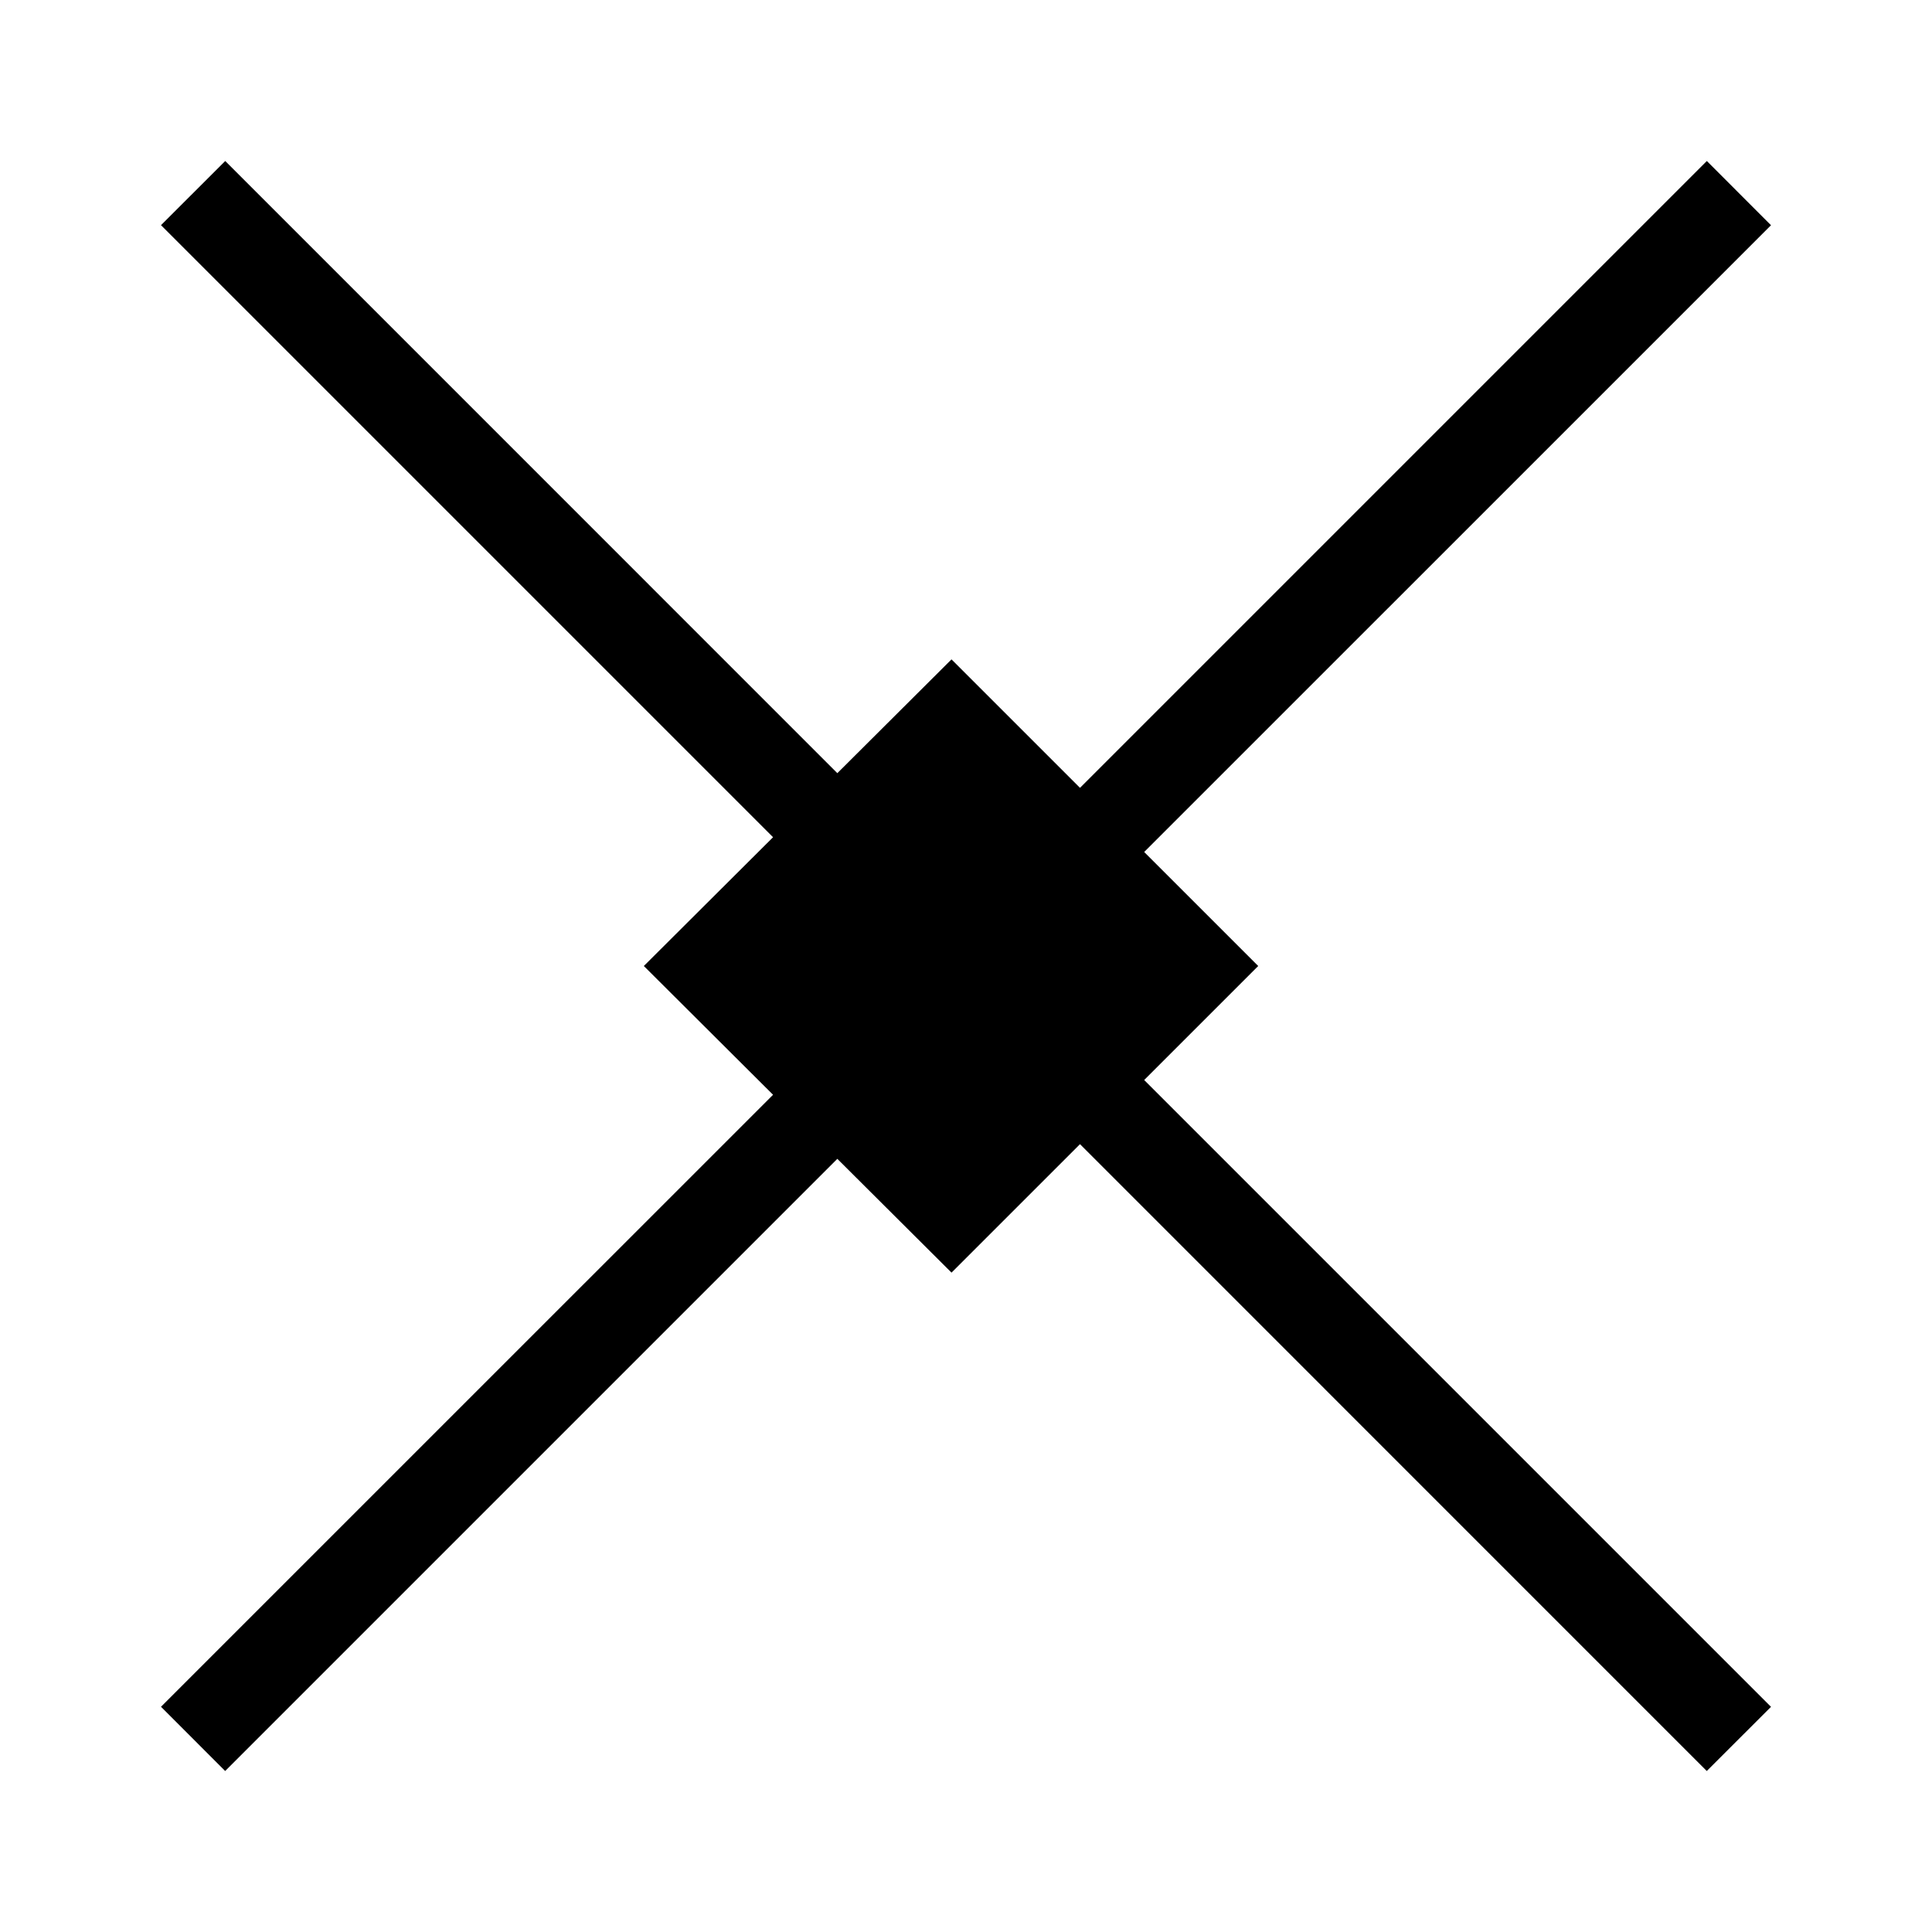 <svg xmlns="http://www.w3.org/2000/svg" xmlns:xlink="http://www.w3.org/1999/xlink" width="24" height="24" viewBox="0 0 24 24"><path fill="currentColor" fill-rule="evenodd" d="M12.797 12L22 21.203l-.798.797L12 12.797L2.797 22L2 21.202L11.203 12L2 2.797L2.798 2L12 11.203L21.203 2l.797.798z" clip-rule="evenodd"/><path fill="currentColor" d="m8.795 12l3.025-3.012L14.833 12l-3.013 3.012z"/><path fill="currentColor" fill-rule="evenodd" d="M11.82 8.191L15.63 12l-3.81 3.809L7.998 12zM9.595 12l2.225 2.216L14.035 12l-2.216-2.216z" clip-rule="evenodd"/></svg>
